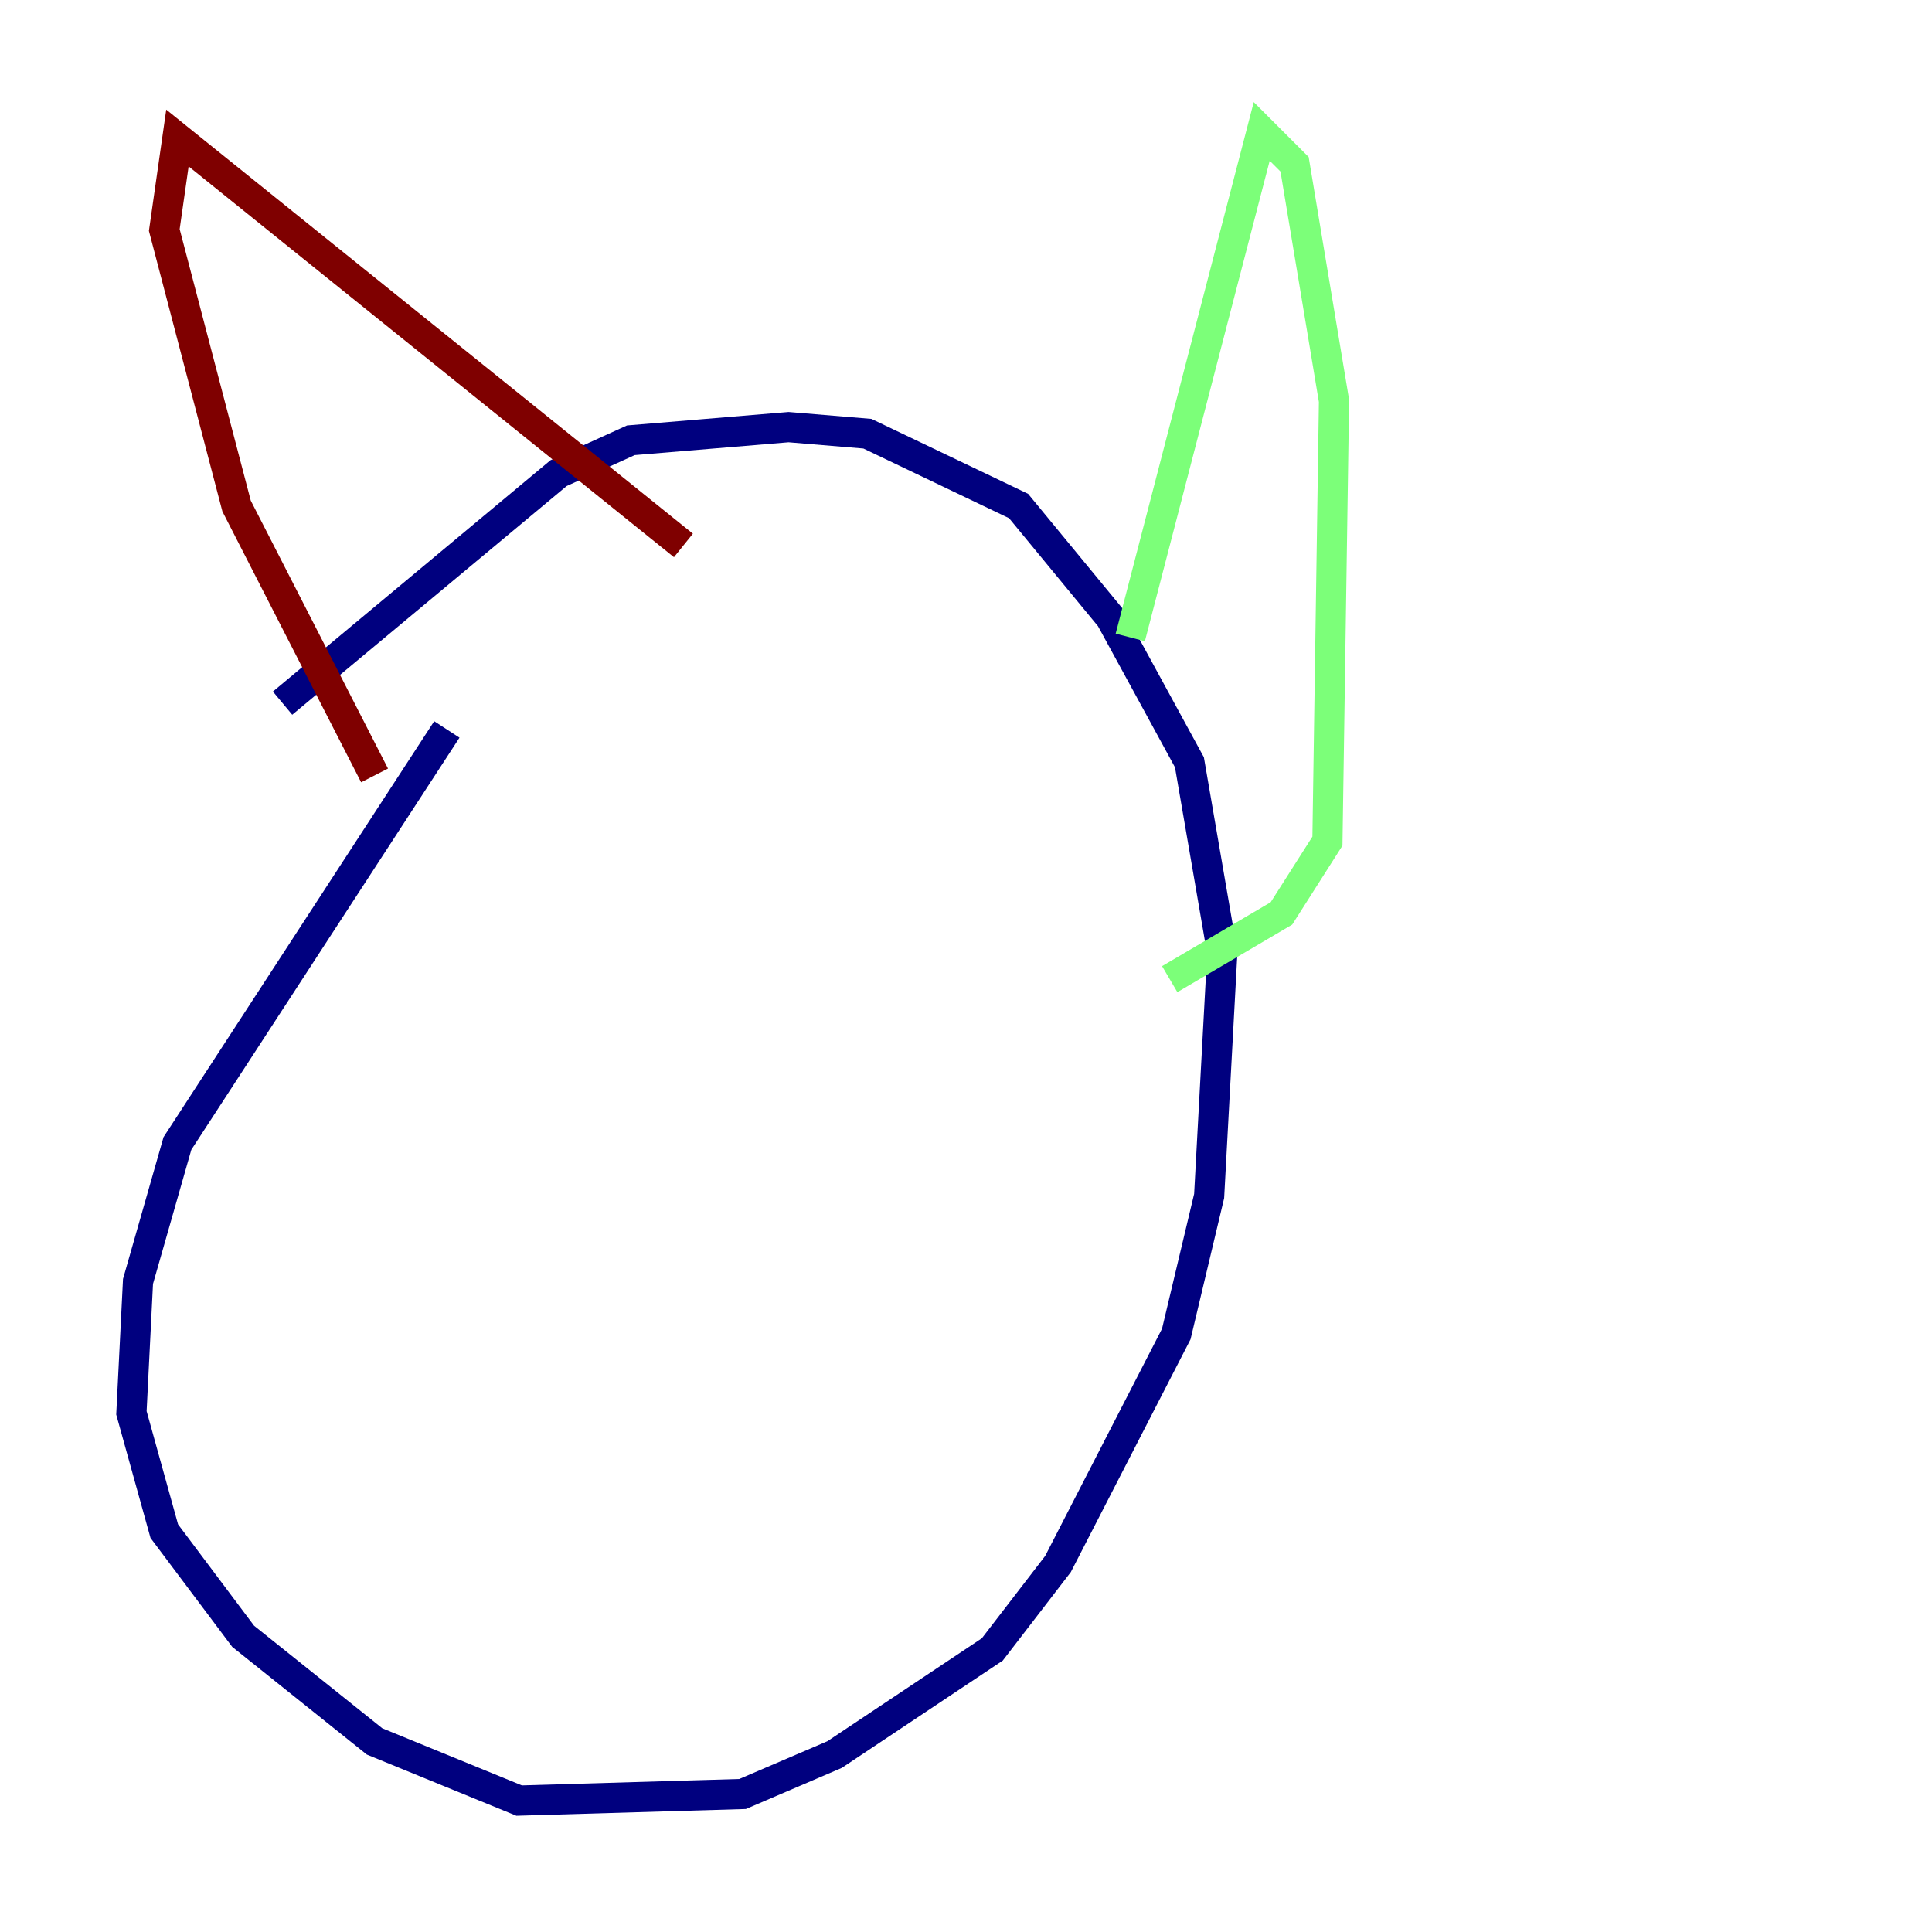 <?xml version="1.0" encoding="utf-8" ?>
<svg baseProfile="tiny" height="128" version="1.2" viewBox="0,0,128,128" width="128" xmlns="http://www.w3.org/2000/svg" xmlns:ev="http://www.w3.org/2001/xml-events" xmlns:xlink="http://www.w3.org/1999/xlink"><defs /><polyline fill="none" points="29.605,48.327 11.755,75.755 9.143,84.898 8.707,93.605 10.884,101.442 16.109,108.408 24.816,115.374 34.395,119.293 49.197,118.857 55.292,116.245 65.742,109.279 70.095,103.619 77.932,88.381 80.109,79.238 80.98,63.129 78.803,50.503 73.578,40.925 67.483,33.524 57.469,28.735 52.245,28.299 41.796,29.17 37.007,31.347 18.721,46.585" stroke="#00007f" stroke-width="2" /><polyline fill="none" points="74.884,42.231 83.592,8.707 85.769,10.884 88.381,26.558 87.946,55.728 84.898,60.517 77.497,64.871" stroke="#7cff79" stroke-width="2" /><polyline fill="none" points="45.279,36.136 11.755,9.143 10.884,15.238 15.674,33.524 24.816,51.374" stroke="#7f0000" stroke-width="2" /></svg>